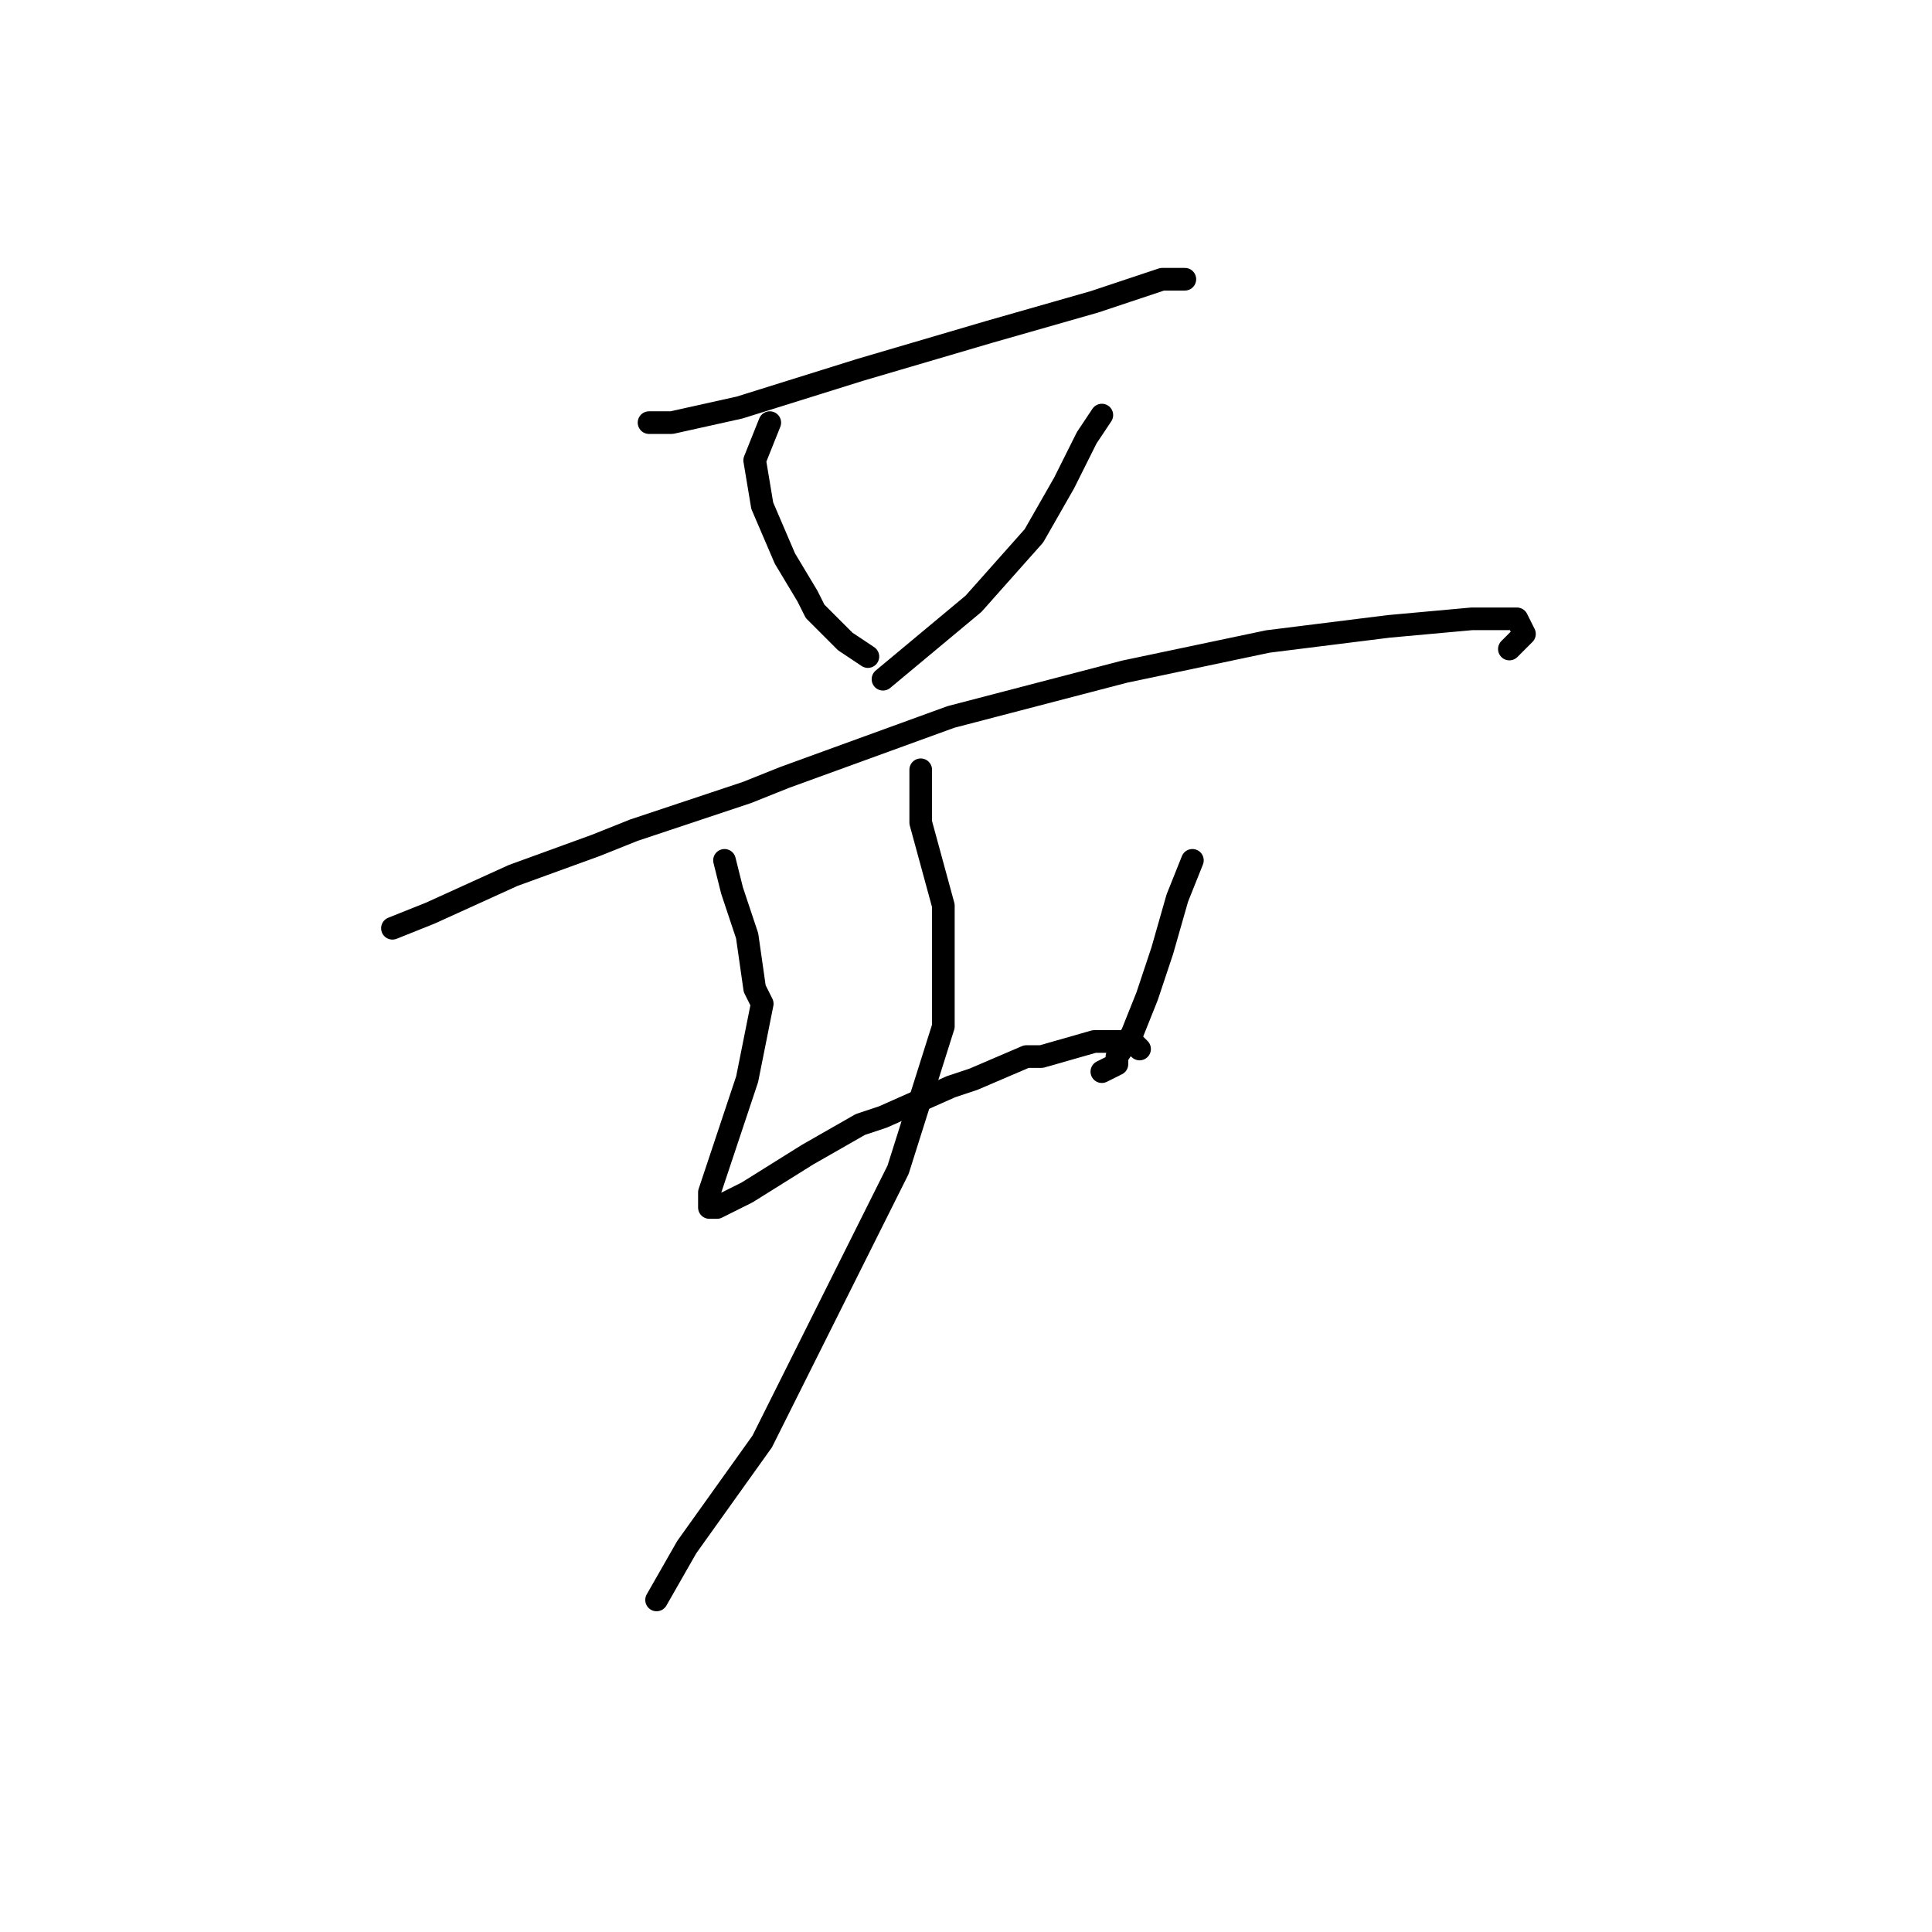 <?xml version="1.0" standalone="no"?>
    <svg width="256" height="256" xmlns="http://www.w3.org/2000/svg" version="1.1">
    <polyline stroke="black" stroke-width="3" stroke-linecap="round" fill="transparent" stroke-linejoin="round" points="86 56 87 56 89 56 98 54 114 49 131 44 145 40 154 37 157 37 157 37 " />
        <polyline stroke="black" stroke-width="3" stroke-linecap="round" fill="transparent" stroke-linejoin="round" points="102 56 100 61 101 67 104 74 107 79 108 81 111 84 112 85 115 87 115 87 " />
        <polyline stroke="black" stroke-width="3" stroke-linecap="round" fill="transparent" stroke-linejoin="round" points="146 55 144 58 141 64 137 71 129 80 117 90 117 90 " />
        <polyline stroke="black" stroke-width="3" stroke-linecap="round" fill="transparent" stroke-linejoin="round" points="52 123 57 121 68 116 79 112 84 110 99 105 104 103 126 95 149 89 168 85 184 83 195 82 201 82 202 84 200 86 200 86 " />
        <polyline stroke="black" stroke-width="3" stroke-linecap="round" fill="transparent" stroke-linejoin="round" points="96 114 97 118 99 124 100 131 101 133 99 143 96 152 94 158 94 160 95 160 99 158 107 153 114 149 117 148 126 144 129 143 136 140 138 140 145 138 149 138 150 138 151 139 151 139 " />
        <polyline stroke="black" stroke-width="3" stroke-linecap="round" fill="transparent" stroke-linejoin="round" points="158 114 156 119 154 126 152 132 150 137 148 140 148 141 146 142 146 142 " />
        <polyline stroke="black" stroke-width="3" stroke-linecap="round" fill="transparent" stroke-linejoin="round" points="122 102 122 109 125 120 125 136 119 155 110 173 103 187 101 191 91 205 87 212 87 212 " />
        </svg>